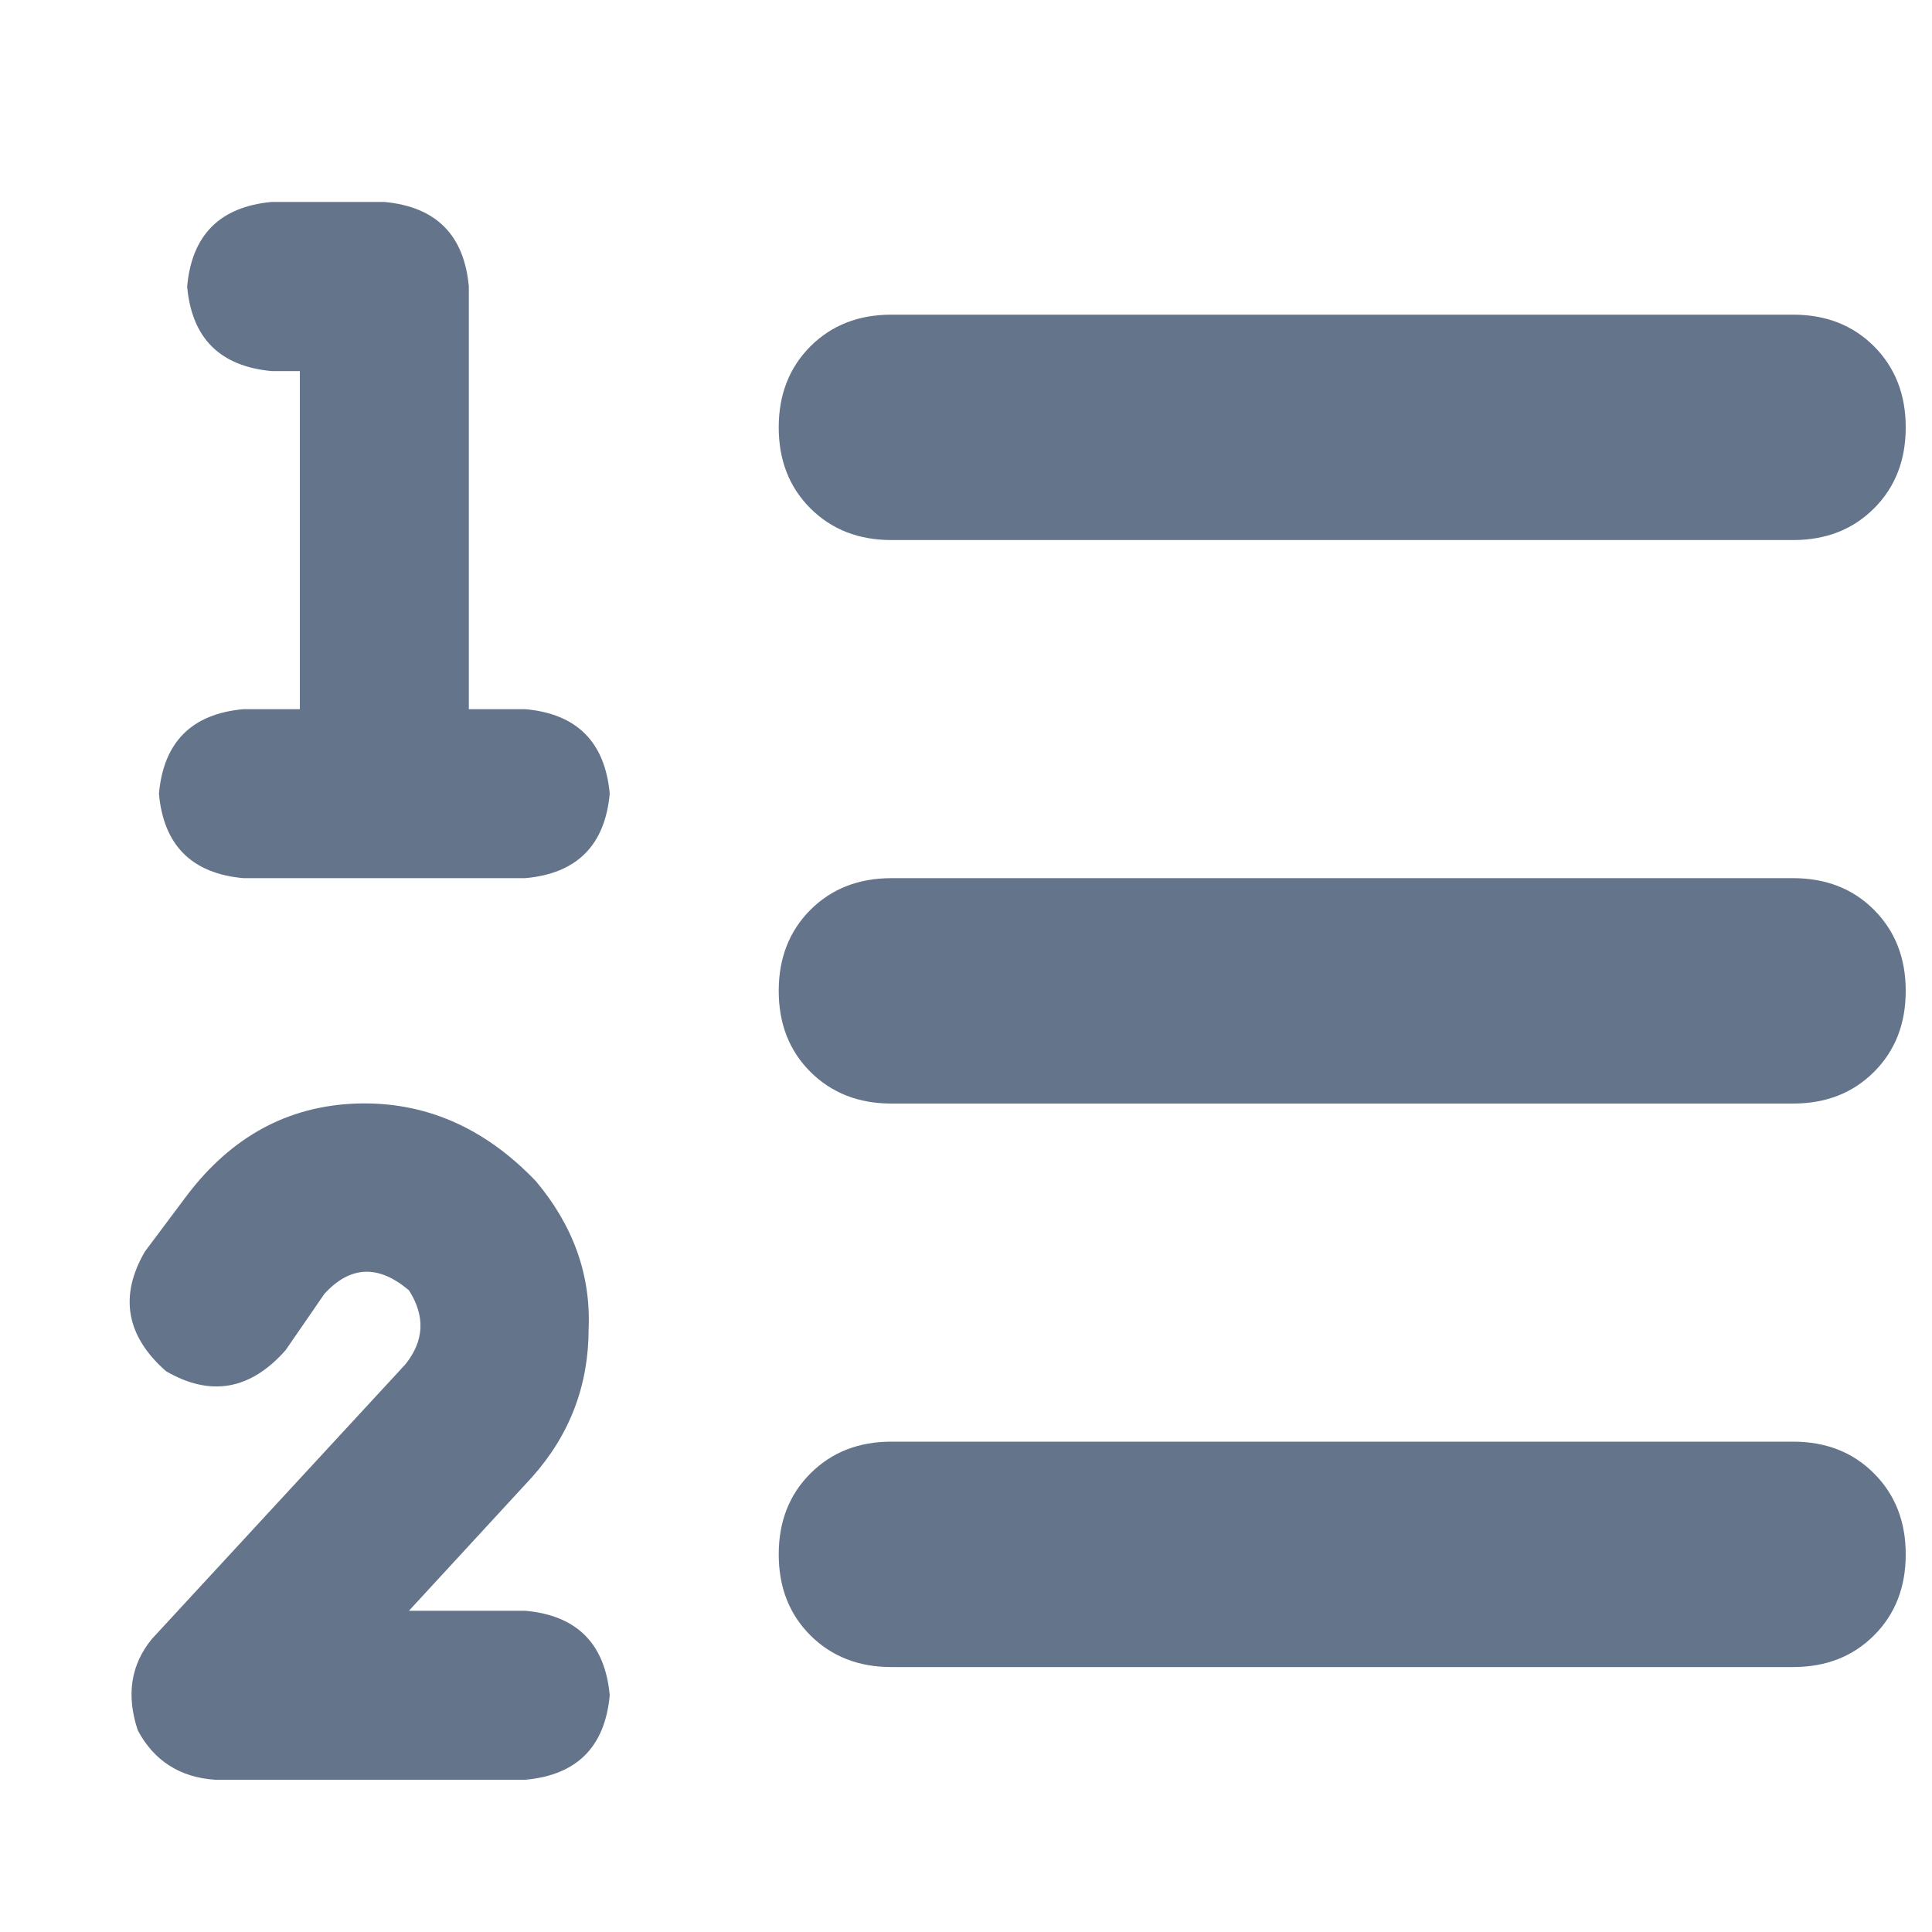 <svg width="15" height="15" viewBox="0 0 15 15" fill="none" xmlns="http://www.w3.org/2000/svg">
<path d="M1.453 2.225C1.489 1.824 1.708 1.605 2.109 1.568H2.984C3.385 1.605 3.604 1.824 3.64 2.225V5.506H4.078C4.479 5.542 4.697 5.761 4.734 6.162C4.697 6.563 4.479 6.782 4.078 6.818H1.89C1.489 6.782 1.27 6.563 1.234 6.162C1.27 5.761 1.489 5.542 1.89 5.506H2.328V2.881H2.109C1.708 2.844 1.489 2.626 1.453 2.225ZM3.175 10.018C2.938 9.817 2.72 9.826 2.519 10.045L2.218 10.482C1.945 10.792 1.635 10.847 1.289 10.646C0.979 10.373 0.924 10.063 1.125 9.717L1.453 9.279C1.799 8.824 2.236 8.587 2.765 8.568C3.294 8.55 3.759 8.751 4.16 9.17C4.451 9.516 4.588 9.899 4.57 10.318C4.57 10.756 4.424 11.139 4.132 11.467L3.175 12.506H4.078C4.479 12.542 4.697 12.761 4.734 13.162C4.697 13.563 4.479 13.782 4.078 13.818H1.671C1.398 13.8 1.197 13.672 1.07 13.435C0.979 13.162 1.015 12.925 1.179 12.725L3.148 10.592C3.294 10.409 3.303 10.218 3.175 10.018ZM6.921 2.443H13.921C14.177 2.443 14.386 2.525 14.55 2.689C14.714 2.854 14.796 3.063 14.796 3.318C14.796 3.574 14.714 3.783 14.55 3.947C14.386 4.111 14.177 4.193 13.921 4.193H6.921C6.666 4.193 6.457 4.111 6.292 3.947C6.128 3.783 6.046 3.574 6.046 3.318C6.046 3.063 6.128 2.854 6.292 2.689C6.457 2.525 6.666 2.443 6.921 2.443ZM6.921 6.818H13.921C14.177 6.818 14.386 6.9 14.55 7.064C14.714 7.229 14.796 7.438 14.796 7.693C14.796 7.949 14.714 8.158 14.55 8.322C14.386 8.486 14.177 8.568 13.921 8.568H6.921C6.666 8.568 6.457 8.486 6.292 8.322C6.128 8.158 6.046 7.949 6.046 7.693C6.046 7.438 6.128 7.229 6.292 7.064C6.457 6.9 6.666 6.818 6.921 6.818ZM6.921 11.193H13.921C14.177 11.193 14.386 11.275 14.55 11.44C14.714 11.604 14.796 11.813 14.796 12.068C14.796 12.324 14.714 12.533 14.55 12.697C14.386 12.861 14.177 12.943 13.921 12.943H6.921C6.666 12.943 6.457 12.861 6.292 12.697C6.128 12.533 6.046 12.324 6.046 12.068C6.046 11.813 6.128 11.604 6.292 11.44C6.457 11.275 6.666 11.193 6.921 11.193Z" fill="#64748B"/>
</svg>
